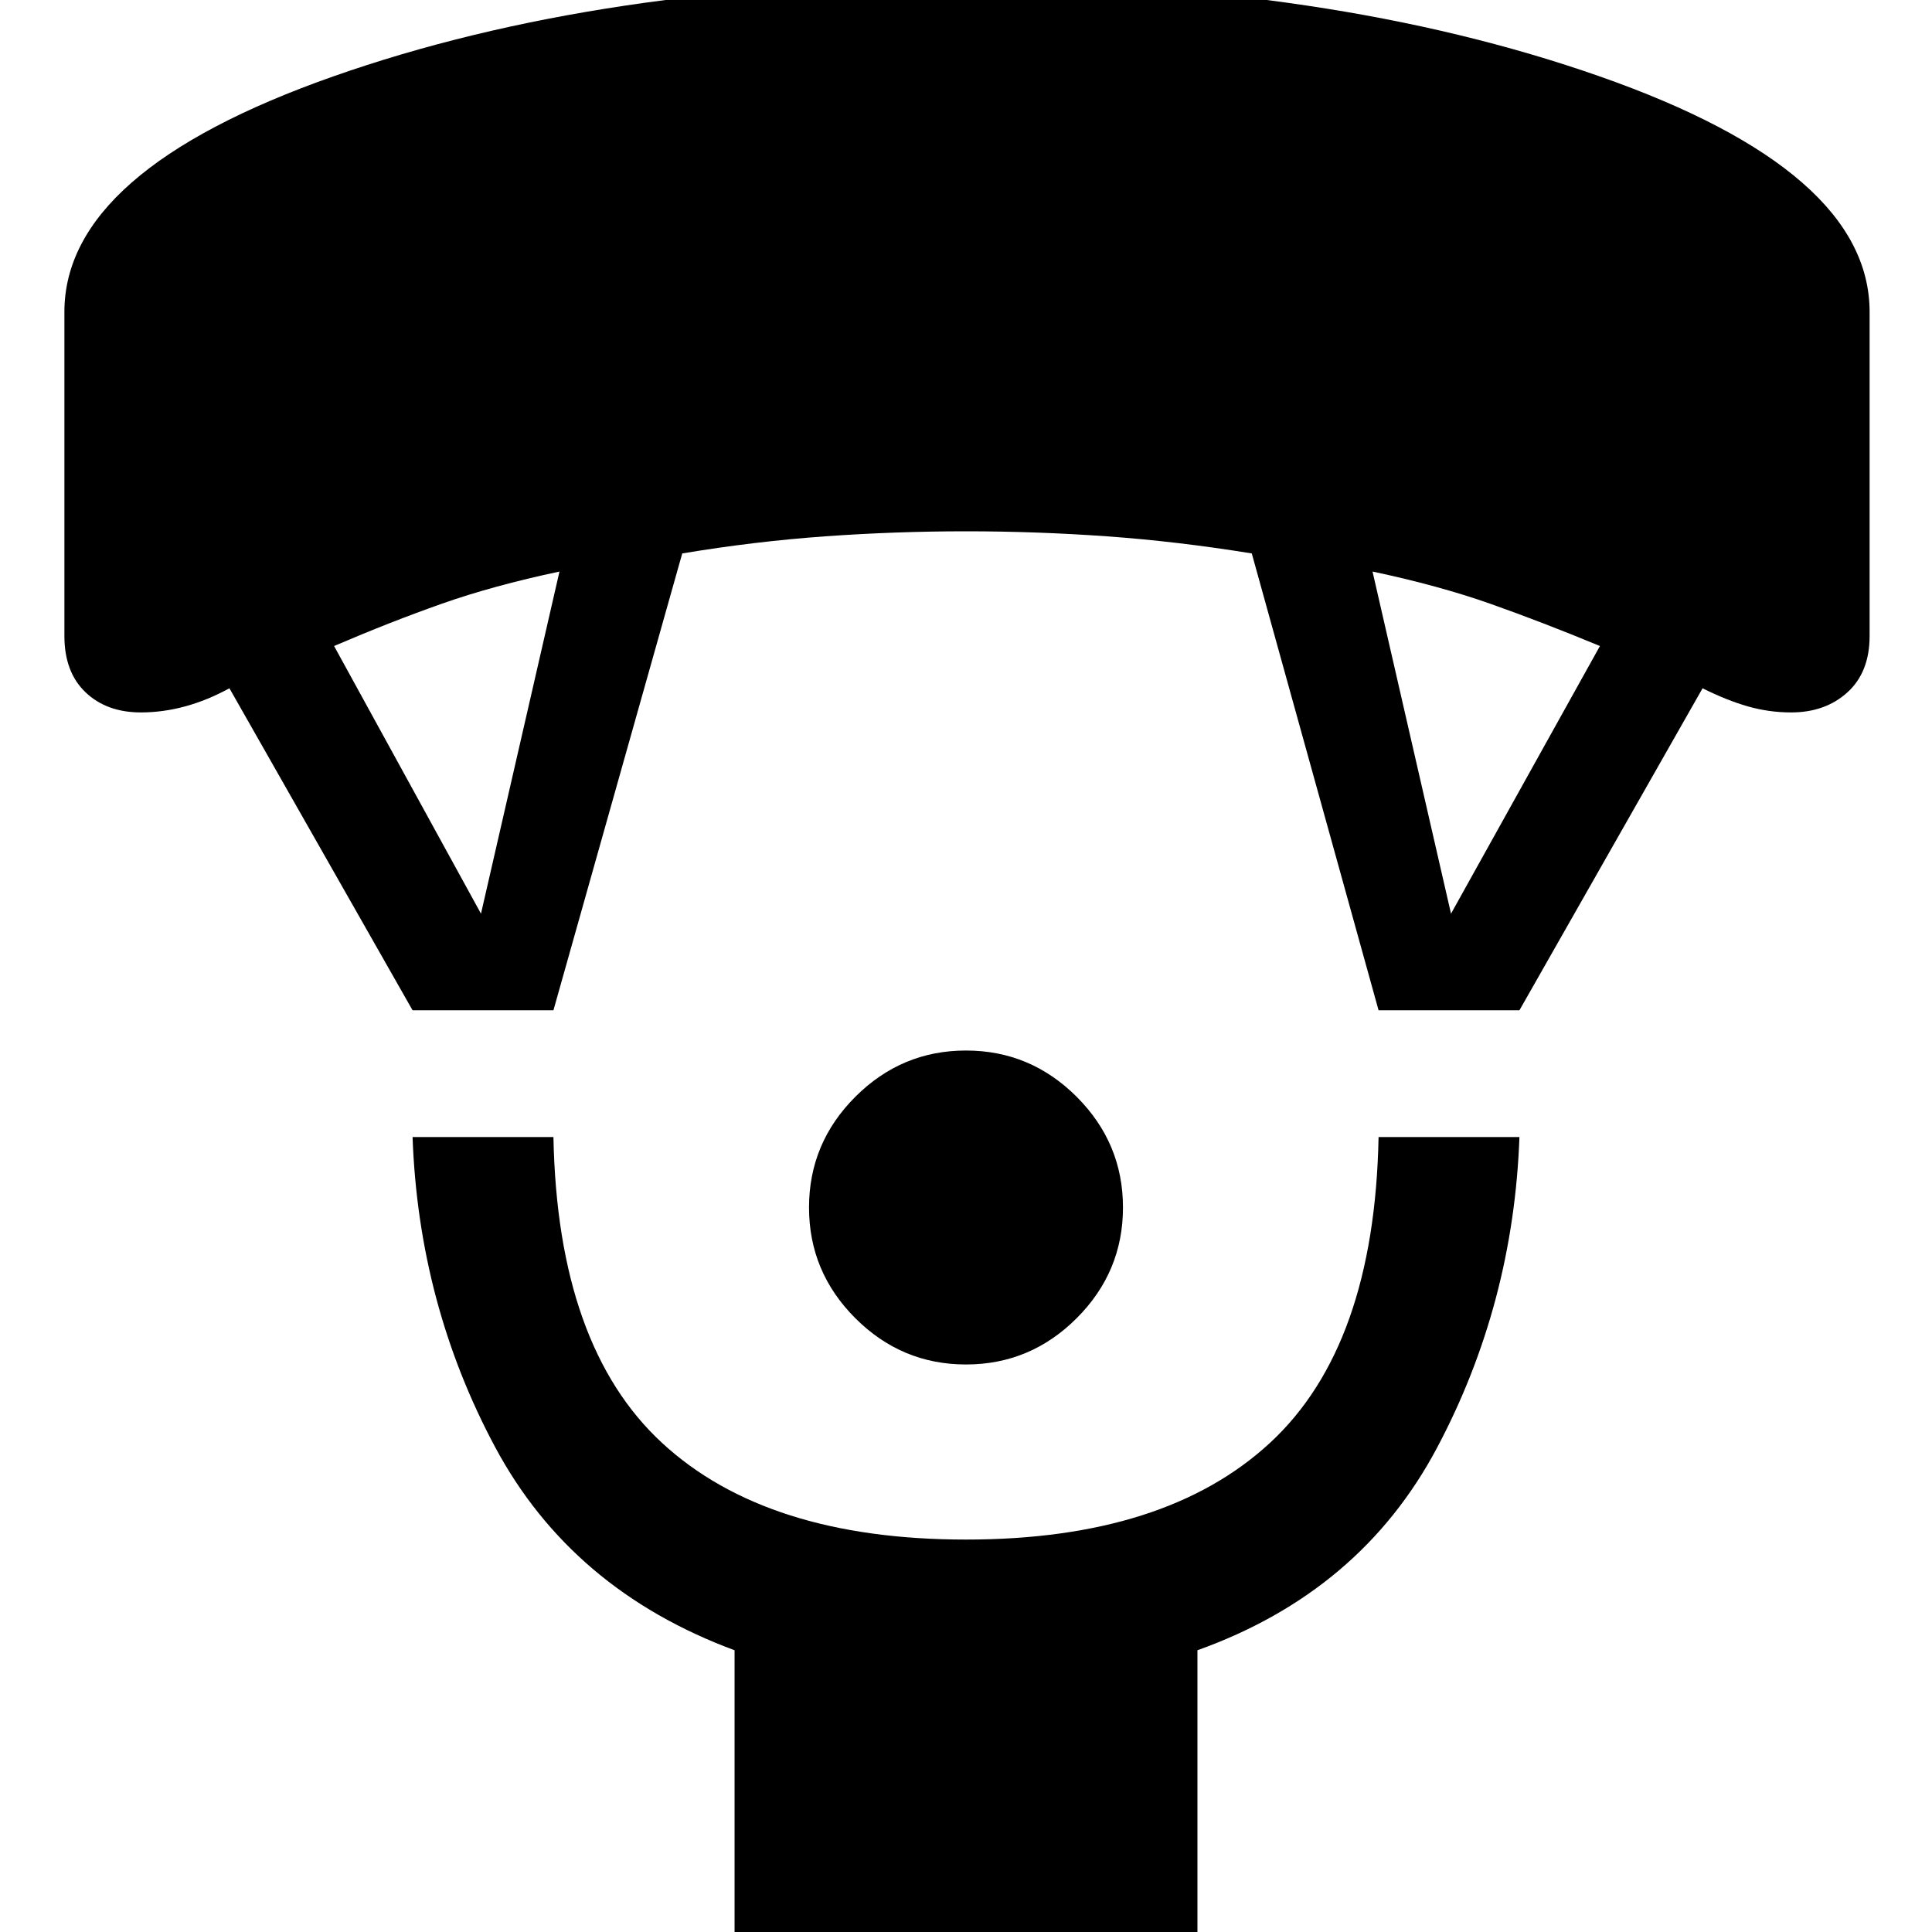 <svg xmlns="http://www.w3.org/2000/svg" height="48" width="48"><path d="M24 33.9Q22.4 33.9 21.25 32.75Q20.1 31.6 20.1 30Q20.1 28.4 21.25 27.25Q22.4 26.1 24 26.1Q25.6 26.1 26.75 27.25Q27.9 28.4 27.9 30Q27.9 31.6 26.75 32.75Q25.6 33.9 24 33.9ZM18.25 48.25V41Q14.2 39.5 12.3 35.95Q10.4 32.4 10.25 28.25H13.75Q13.85 33.45 16.45 35.85Q19.05 38.25 24 38.25Q28.95 38.25 31.55 35.85Q34.15 33.45 34.25 28.25H37.75Q37.6 32.4 35.7 35.975Q33.8 39.55 29.75 41V48.25ZM10.25 25.1 5.7 17.1Q5.15 17.4 4.6 17.55Q4.05 17.7 3.5 17.7Q2.65 17.7 2.125 17.2Q1.6 16.7 1.6 15.8V7.75Q1.6 4.25 8.275 1.9Q14.95 -0.45 24 -0.45Q33.05 -0.45 39.75 1.9Q46.45 4.25 46.45 7.75V15.8Q46.45 16.7 45.9 17.2Q45.35 17.7 44.5 17.7Q43.95 17.7 43.425 17.55Q42.9 17.4 42.3 17.1L37.75 25.1H34.25L31.1 13.75Q29.25 13.45 27.5 13.325Q25.75 13.2 24 13.2Q22.25 13.2 20.5 13.325Q18.75 13.45 16.95 13.75L13.75 25.1ZM11.95 22.7 13.9 14.2Q12.25 14.55 10.975 15Q9.7 15.45 8.3 16.05ZM36.05 22.7 39.75 16.05Q38.3 15.45 37.025 15Q35.75 14.55 34.1 14.2Z"/></svg>